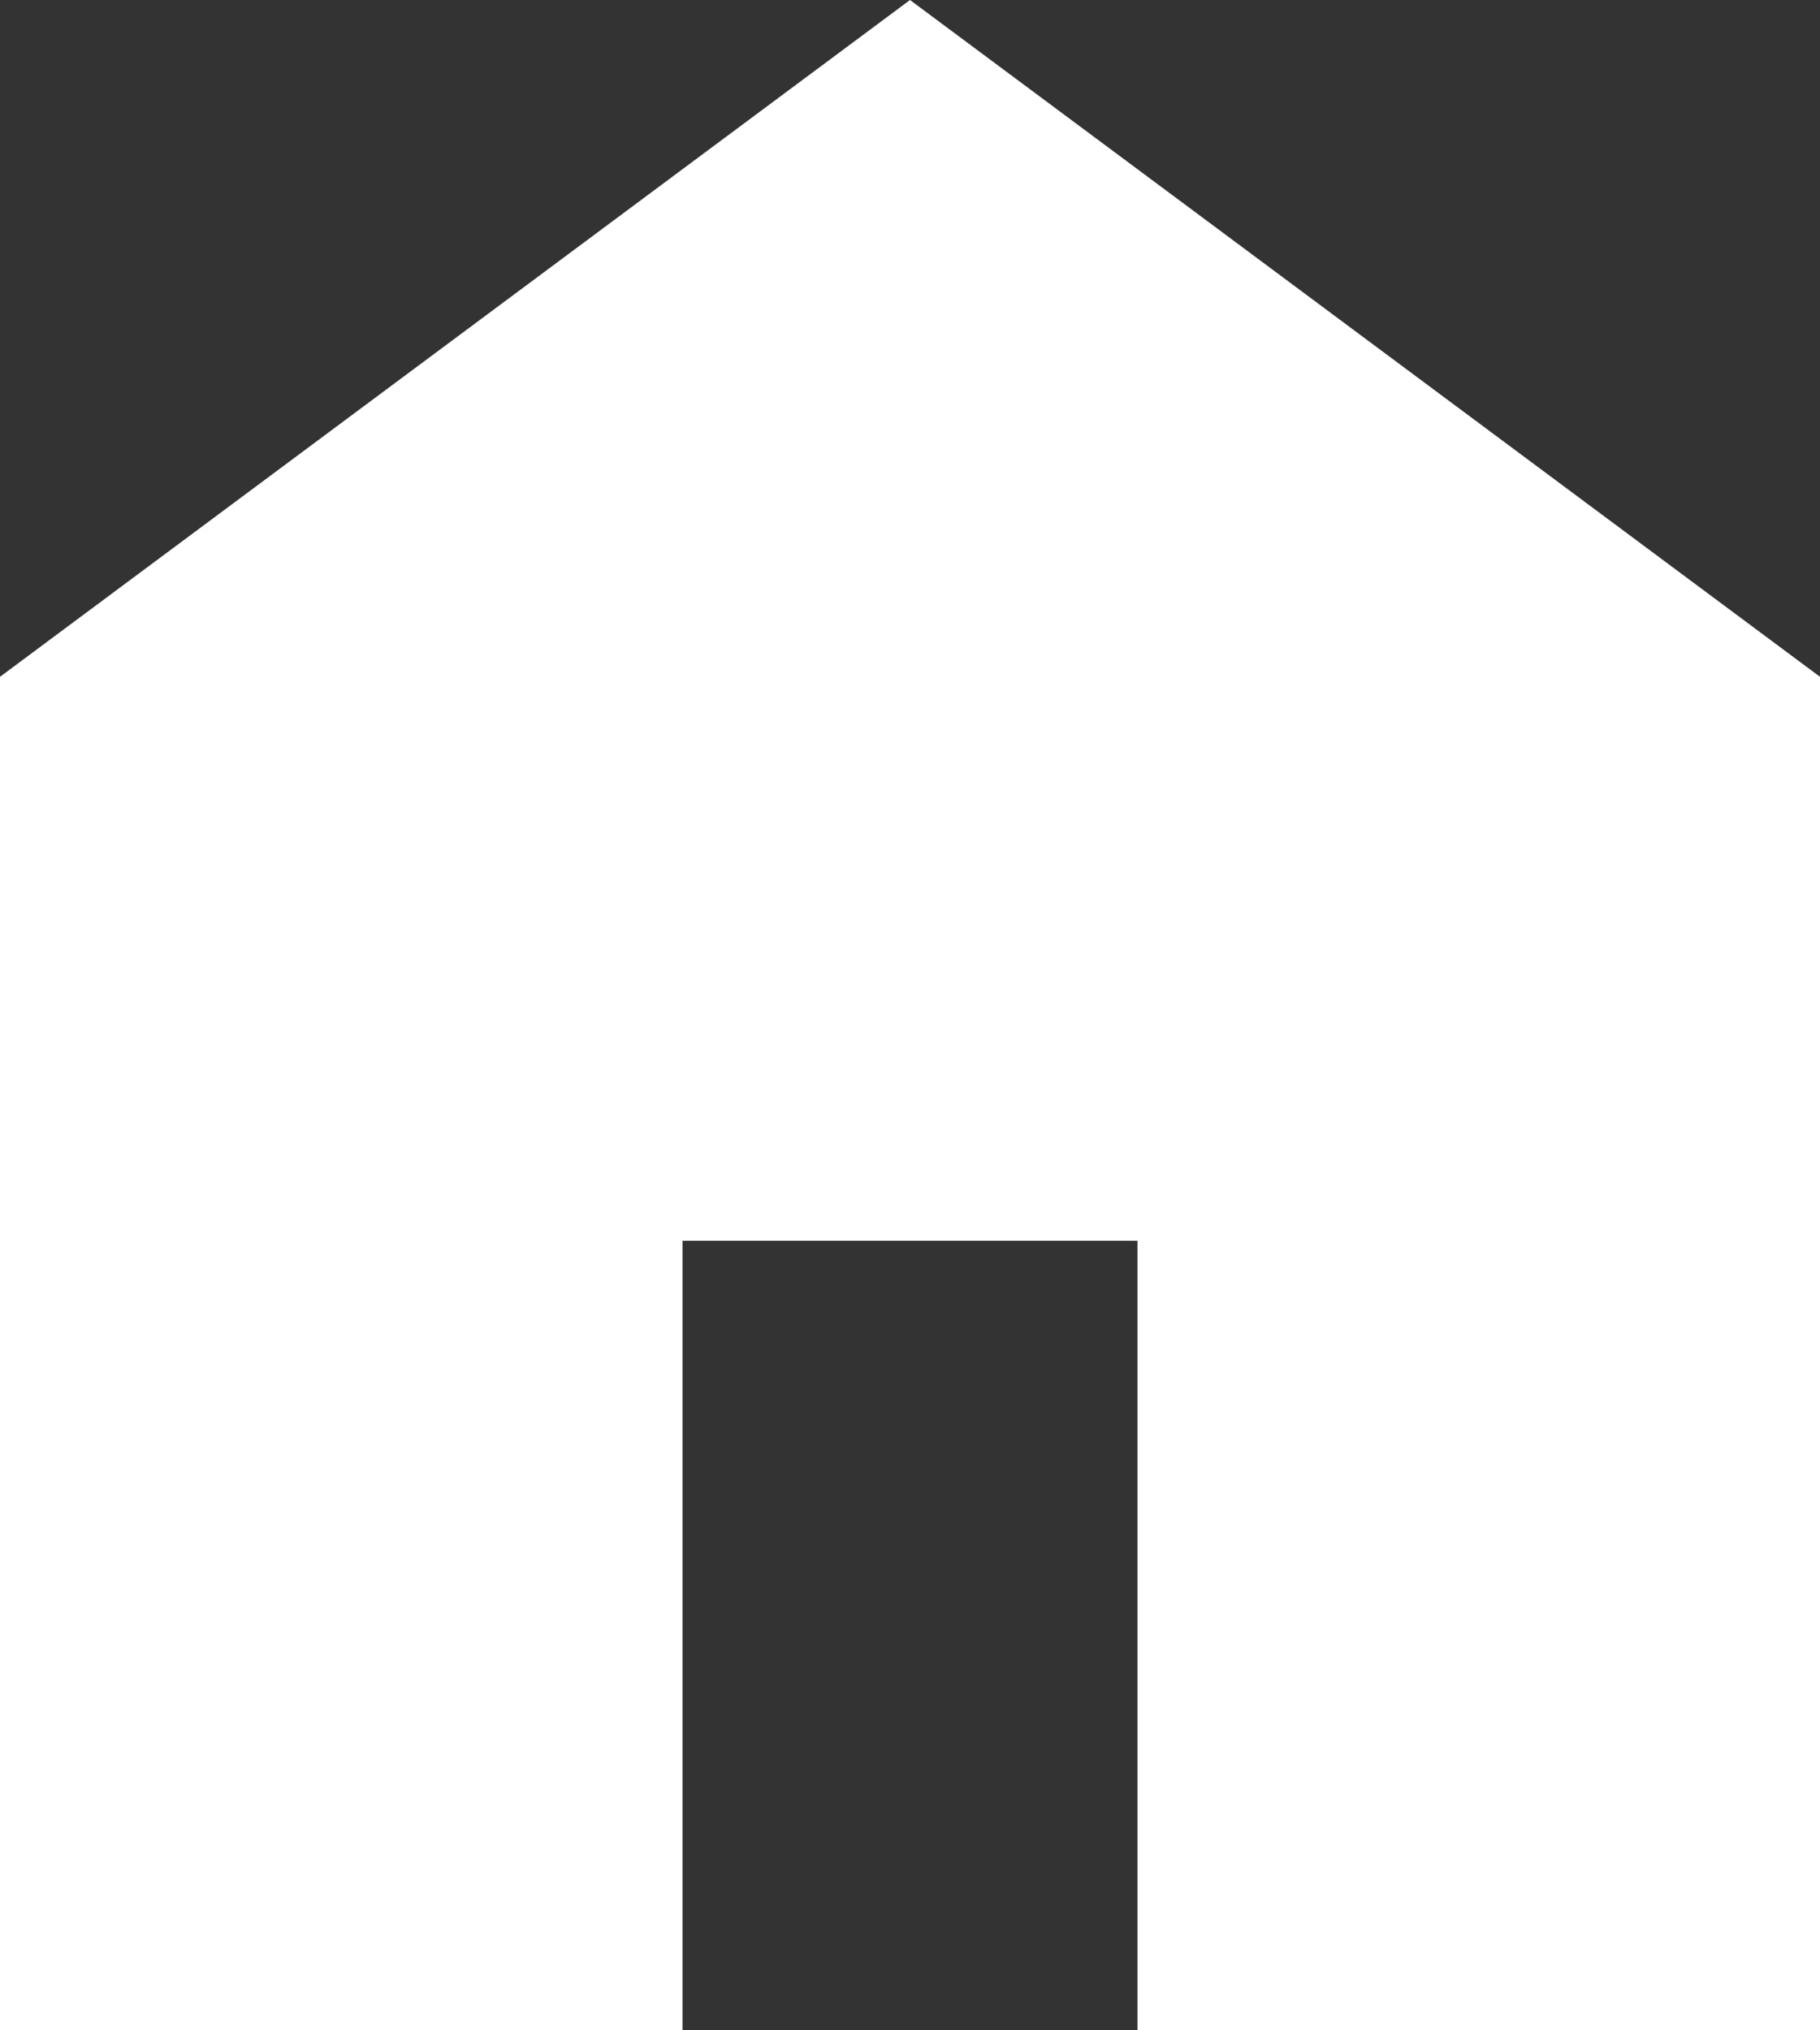 <svg width="26" height="29" viewBox="0 0 26 29" fill="none" xmlns="http://www.w3.org/2000/svg">
<rect x="0" y="0" width="26" height="29" fill="#333333" stroke="none"/>
<path d="M0 29V9.667L13 0L26 9.667V29H16.25V17.722H9.75V29H0Z" fill="white"/>
</svg>

